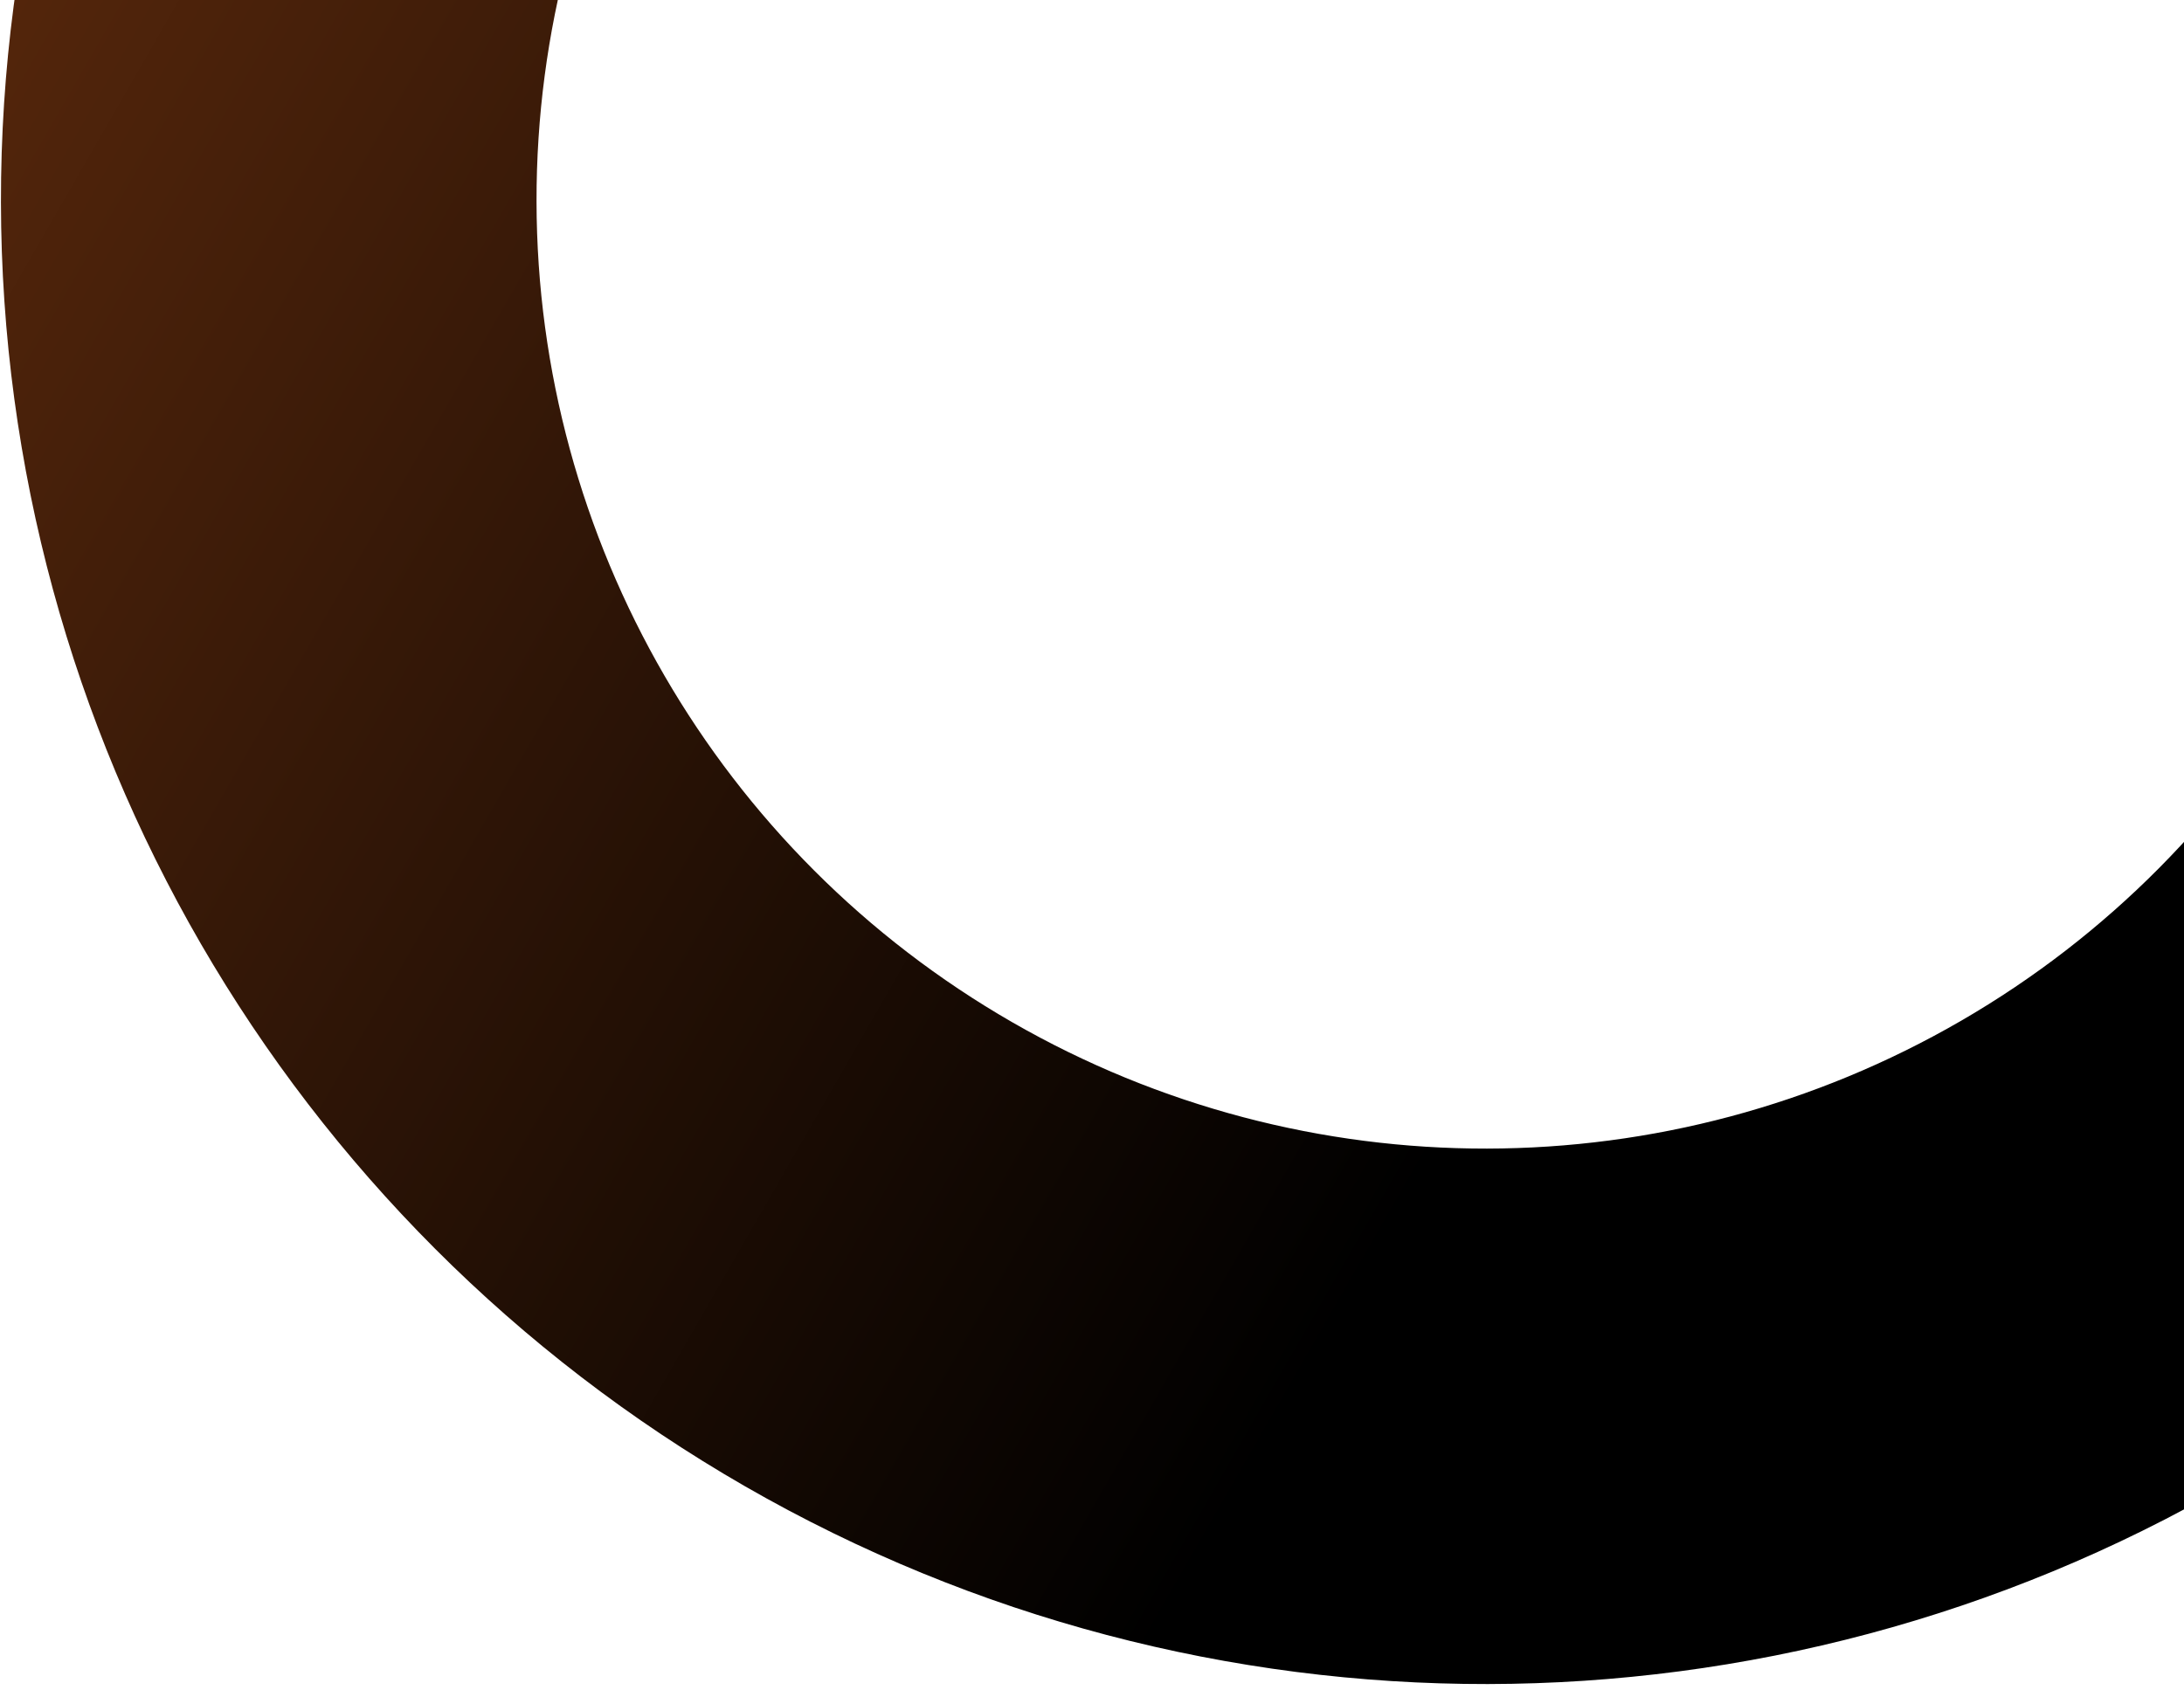 <svg width="367" height="284" viewBox="0 0 367 284" fill="none" xmlns="http://www.w3.org/2000/svg">
<circle cx="249.608" cy="33.608" r="204.45" transform="rotate(-60.092 249.608 33.608)" stroke="url(#paint0_linear_29_2457)" stroke-width="90"/>
<defs>
<linearGradient id="paint0_linear_29_2457" x1="249.118" y1="-825.911" x2="249.118" y2="106.177" gradientUnits="userSpaceOnUse">
<stop stop-color="#FF7323"/>
<stop offset="1"/>
</linearGradient>
</defs>
</svg>
